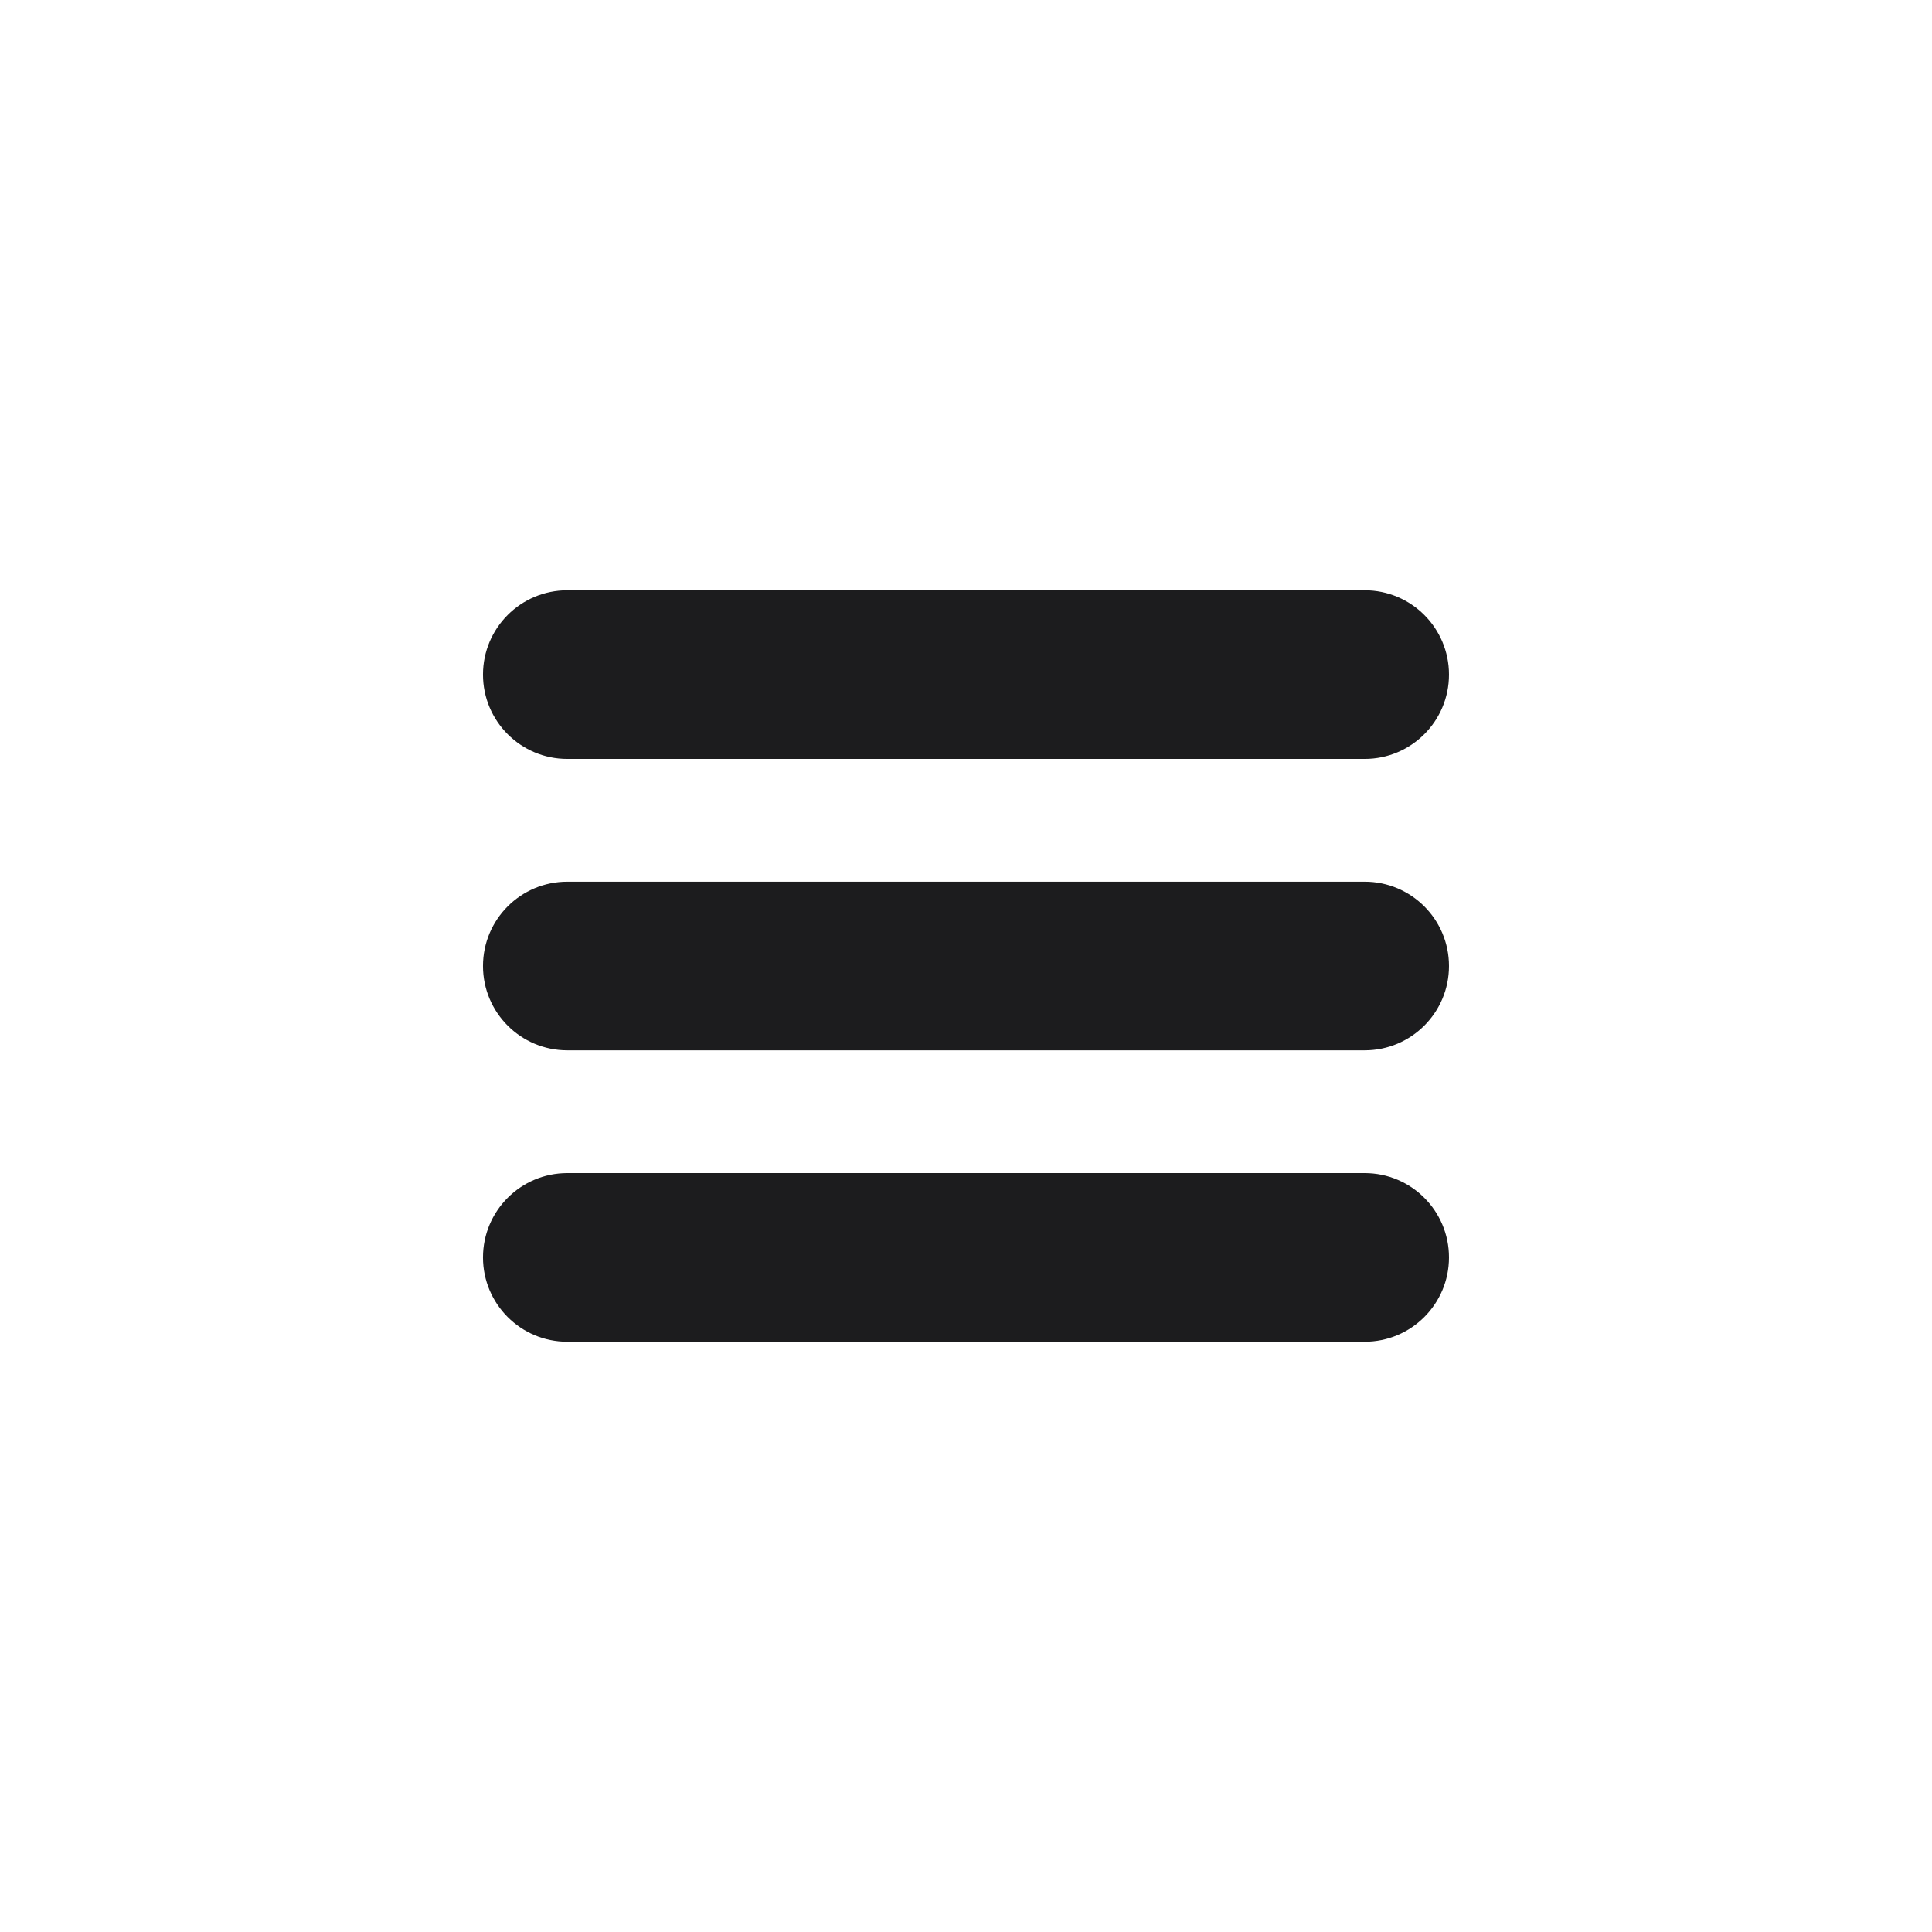 <?xml version="1.0" encoding="utf-8"?>
<!-- Generator: Adobe Illustrator 25.3.1, SVG Export Plug-In . SVG Version: 6.00 Build 0)  -->
<svg version="1.1" id="_x2014_ŽÓť_x5F_1" xmlns="http://www.w3.org/2000/svg" xmlns:xlink="http://www.w3.org/1999/xlink"
	 x="0px" y="0px" viewBox="0 0 850.39 850.39" style="enable-background:new 0 0 850.39 850.39;" xml:space="preserve">
<style type="text/css">
	.st0{fill:#1C1C1E;}
</style>
<g>
	<path class="st0" d="M600.69,259.82H249.7c-20.49,0-37.11,16.61-37.11,37.11l0,0c0,20.49,16.61,37.11,37.11,37.11h350.98
		c20.49,0,37.11-16.61,37.11-37.11l0,0C637.79,276.43,621.18,259.82,600.69,259.82z"/>
	<path class="st0" d="M600.69,388.09H249.7c-20.49,0-37.11,16.61-37.11,37.11l0,0c0,20.49,16.61,37.11,37.11,37.11h350.98
		c20.49,0,37.11-16.61,37.11-37.11l0,0C637.79,404.7,621.18,388.09,600.69,388.09z"/>
	<path class="st0" d="M600.69,516.36H249.7c-20.49,0-37.11,16.61-37.11,37.11l0,0c0,20.49,16.61,37.11,37.11,37.11h350.98
		c20.49,0,37.11-16.61,37.11-37.11l0,0C637.79,532.97,621.18,516.36,600.69,516.36z"/>
</g>
</svg>
